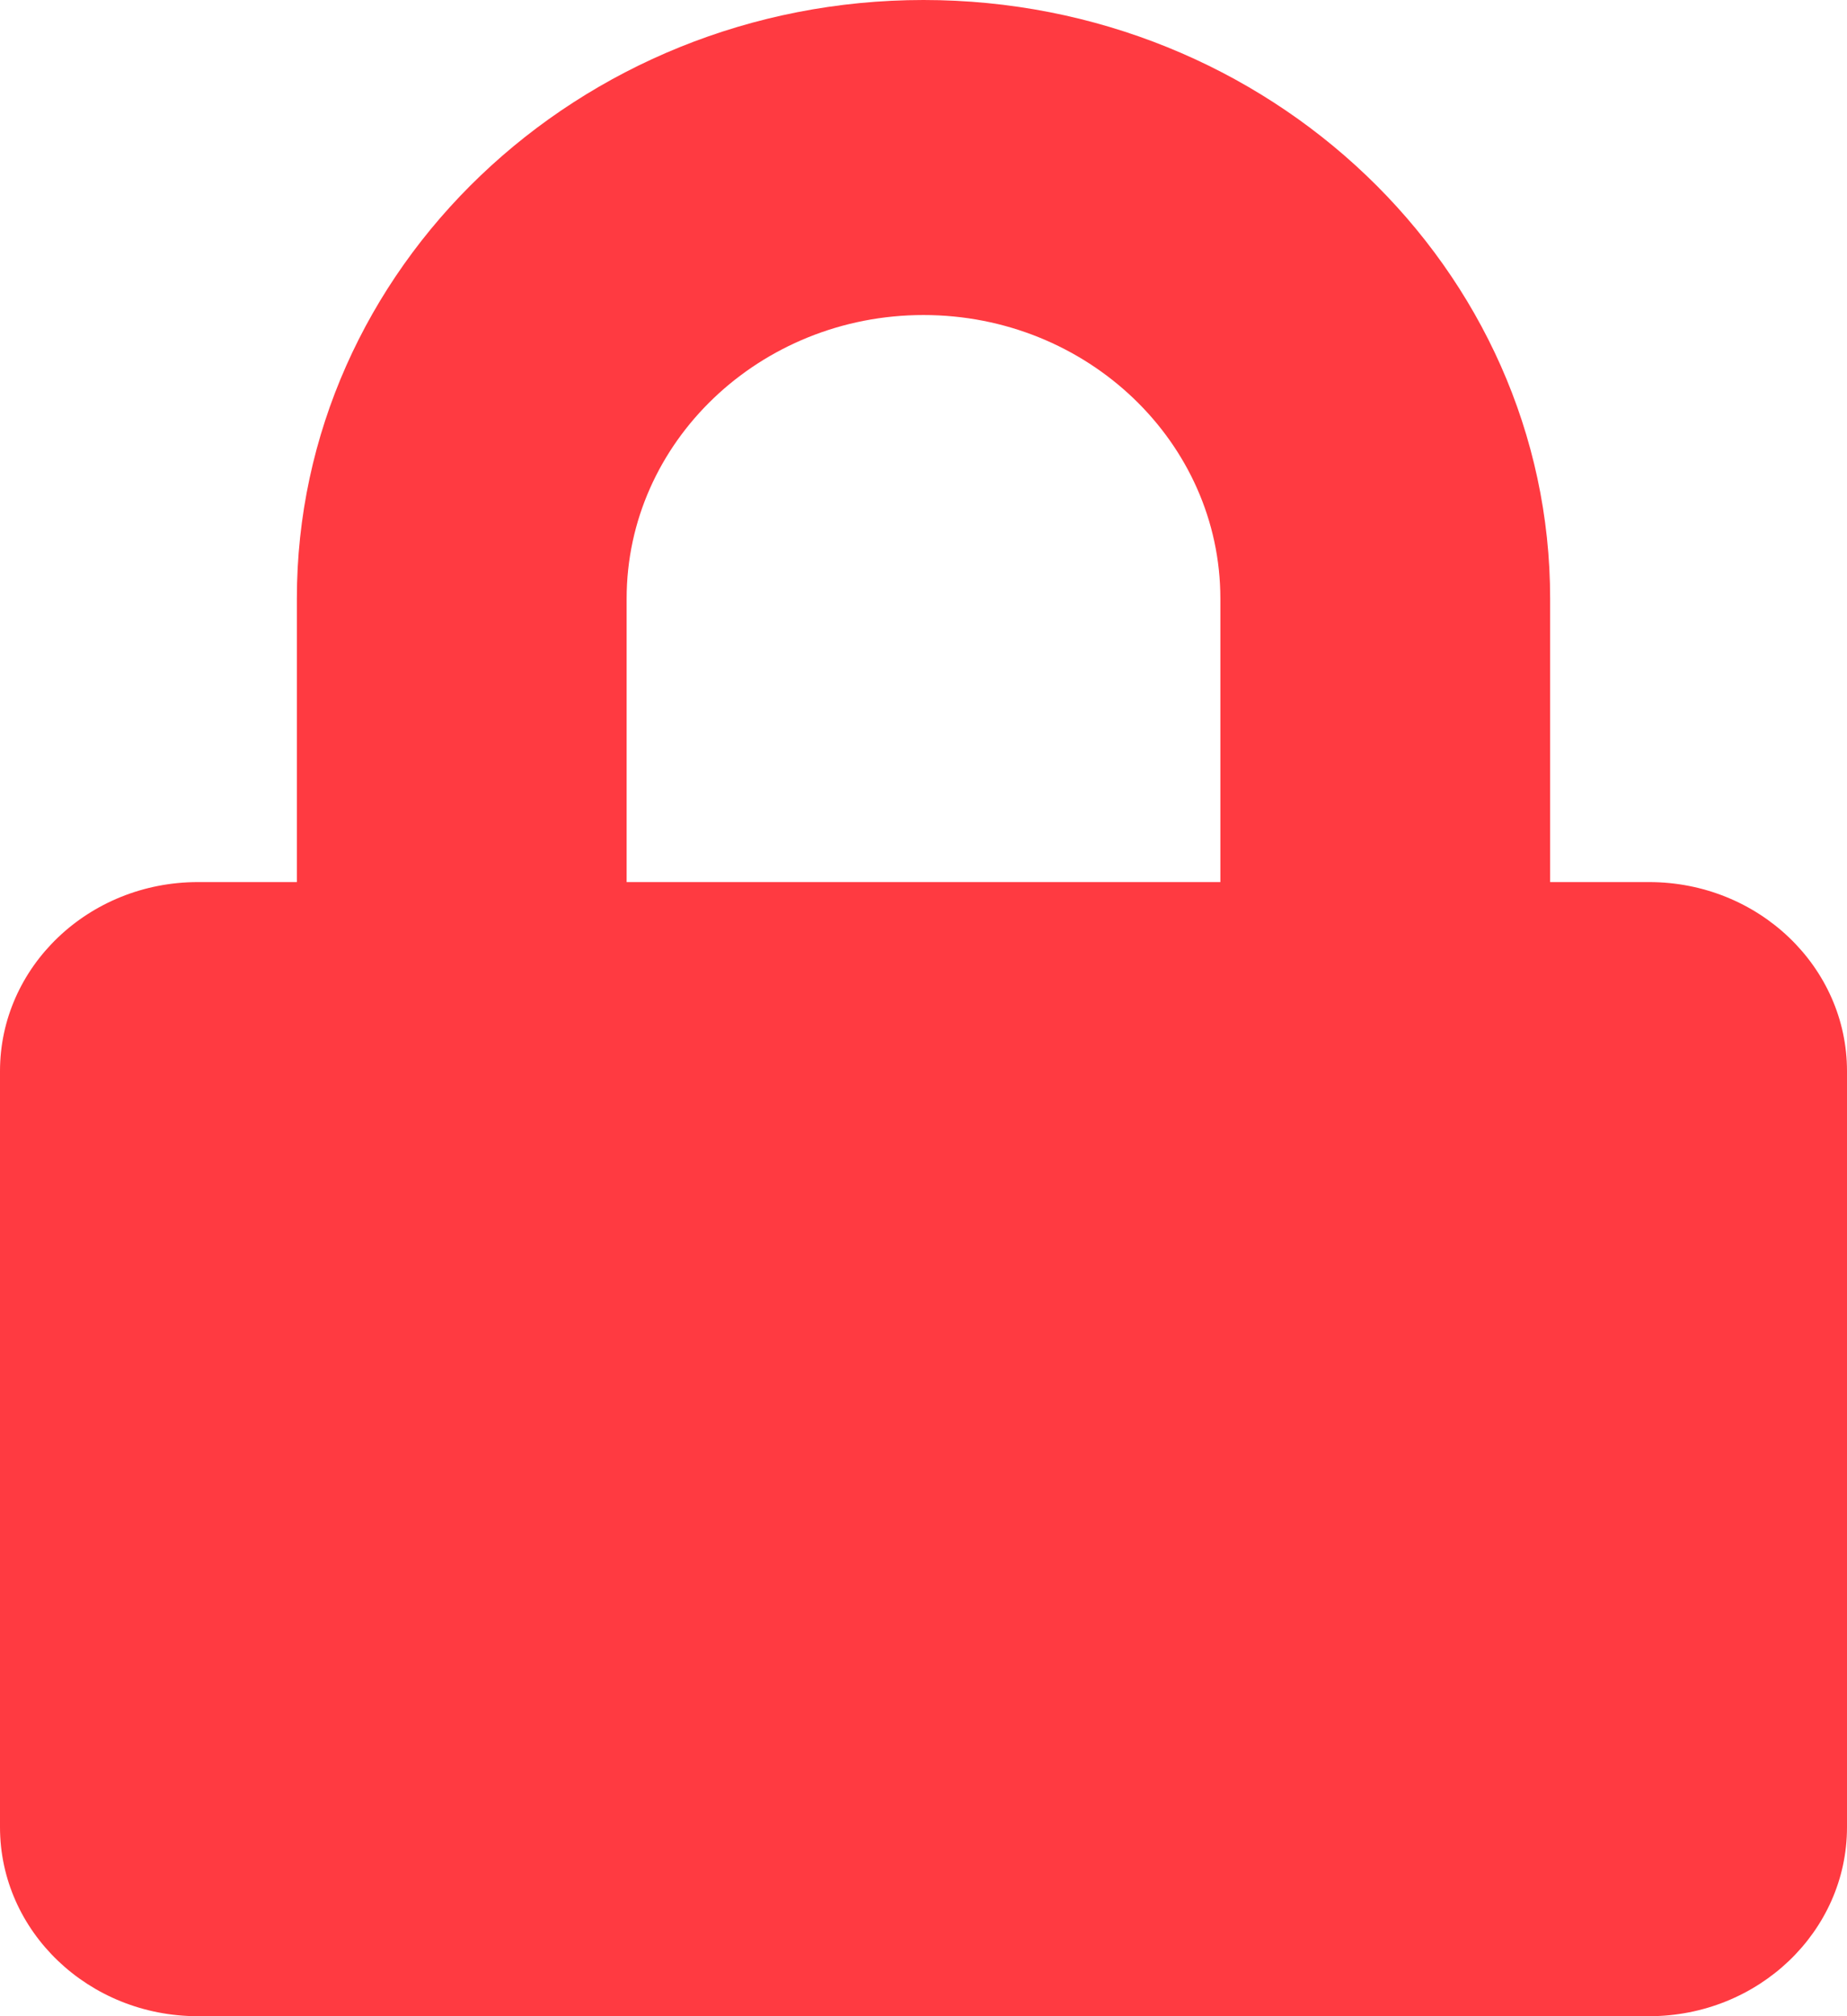 <svg width="22" height="24" viewBox="0 0 22 24" fill="none" xmlns="http://www.w3.org/2000/svg">
<path d="M19.643 10.5H18.464V7.125C18.464 3.197 15.115 0 11 0C6.885 0 3.536 3.197 3.536 7.125V10.5H2.357C1.056 10.5 0 11.508 0 12.75V21.75C0 22.992 1.056 24 2.357 24H19.643C20.944 24 22 22.992 22 21.75V12.75C22 11.508 20.944 10.5 19.643 10.5ZM14.536 10.5H7.464V7.125C7.464 5.264 9.05 3.75 11 3.75C12.95 3.75 14.536 5.264 14.536 7.125V10.5Z" fill="#FF3A41"/>
</svg>
